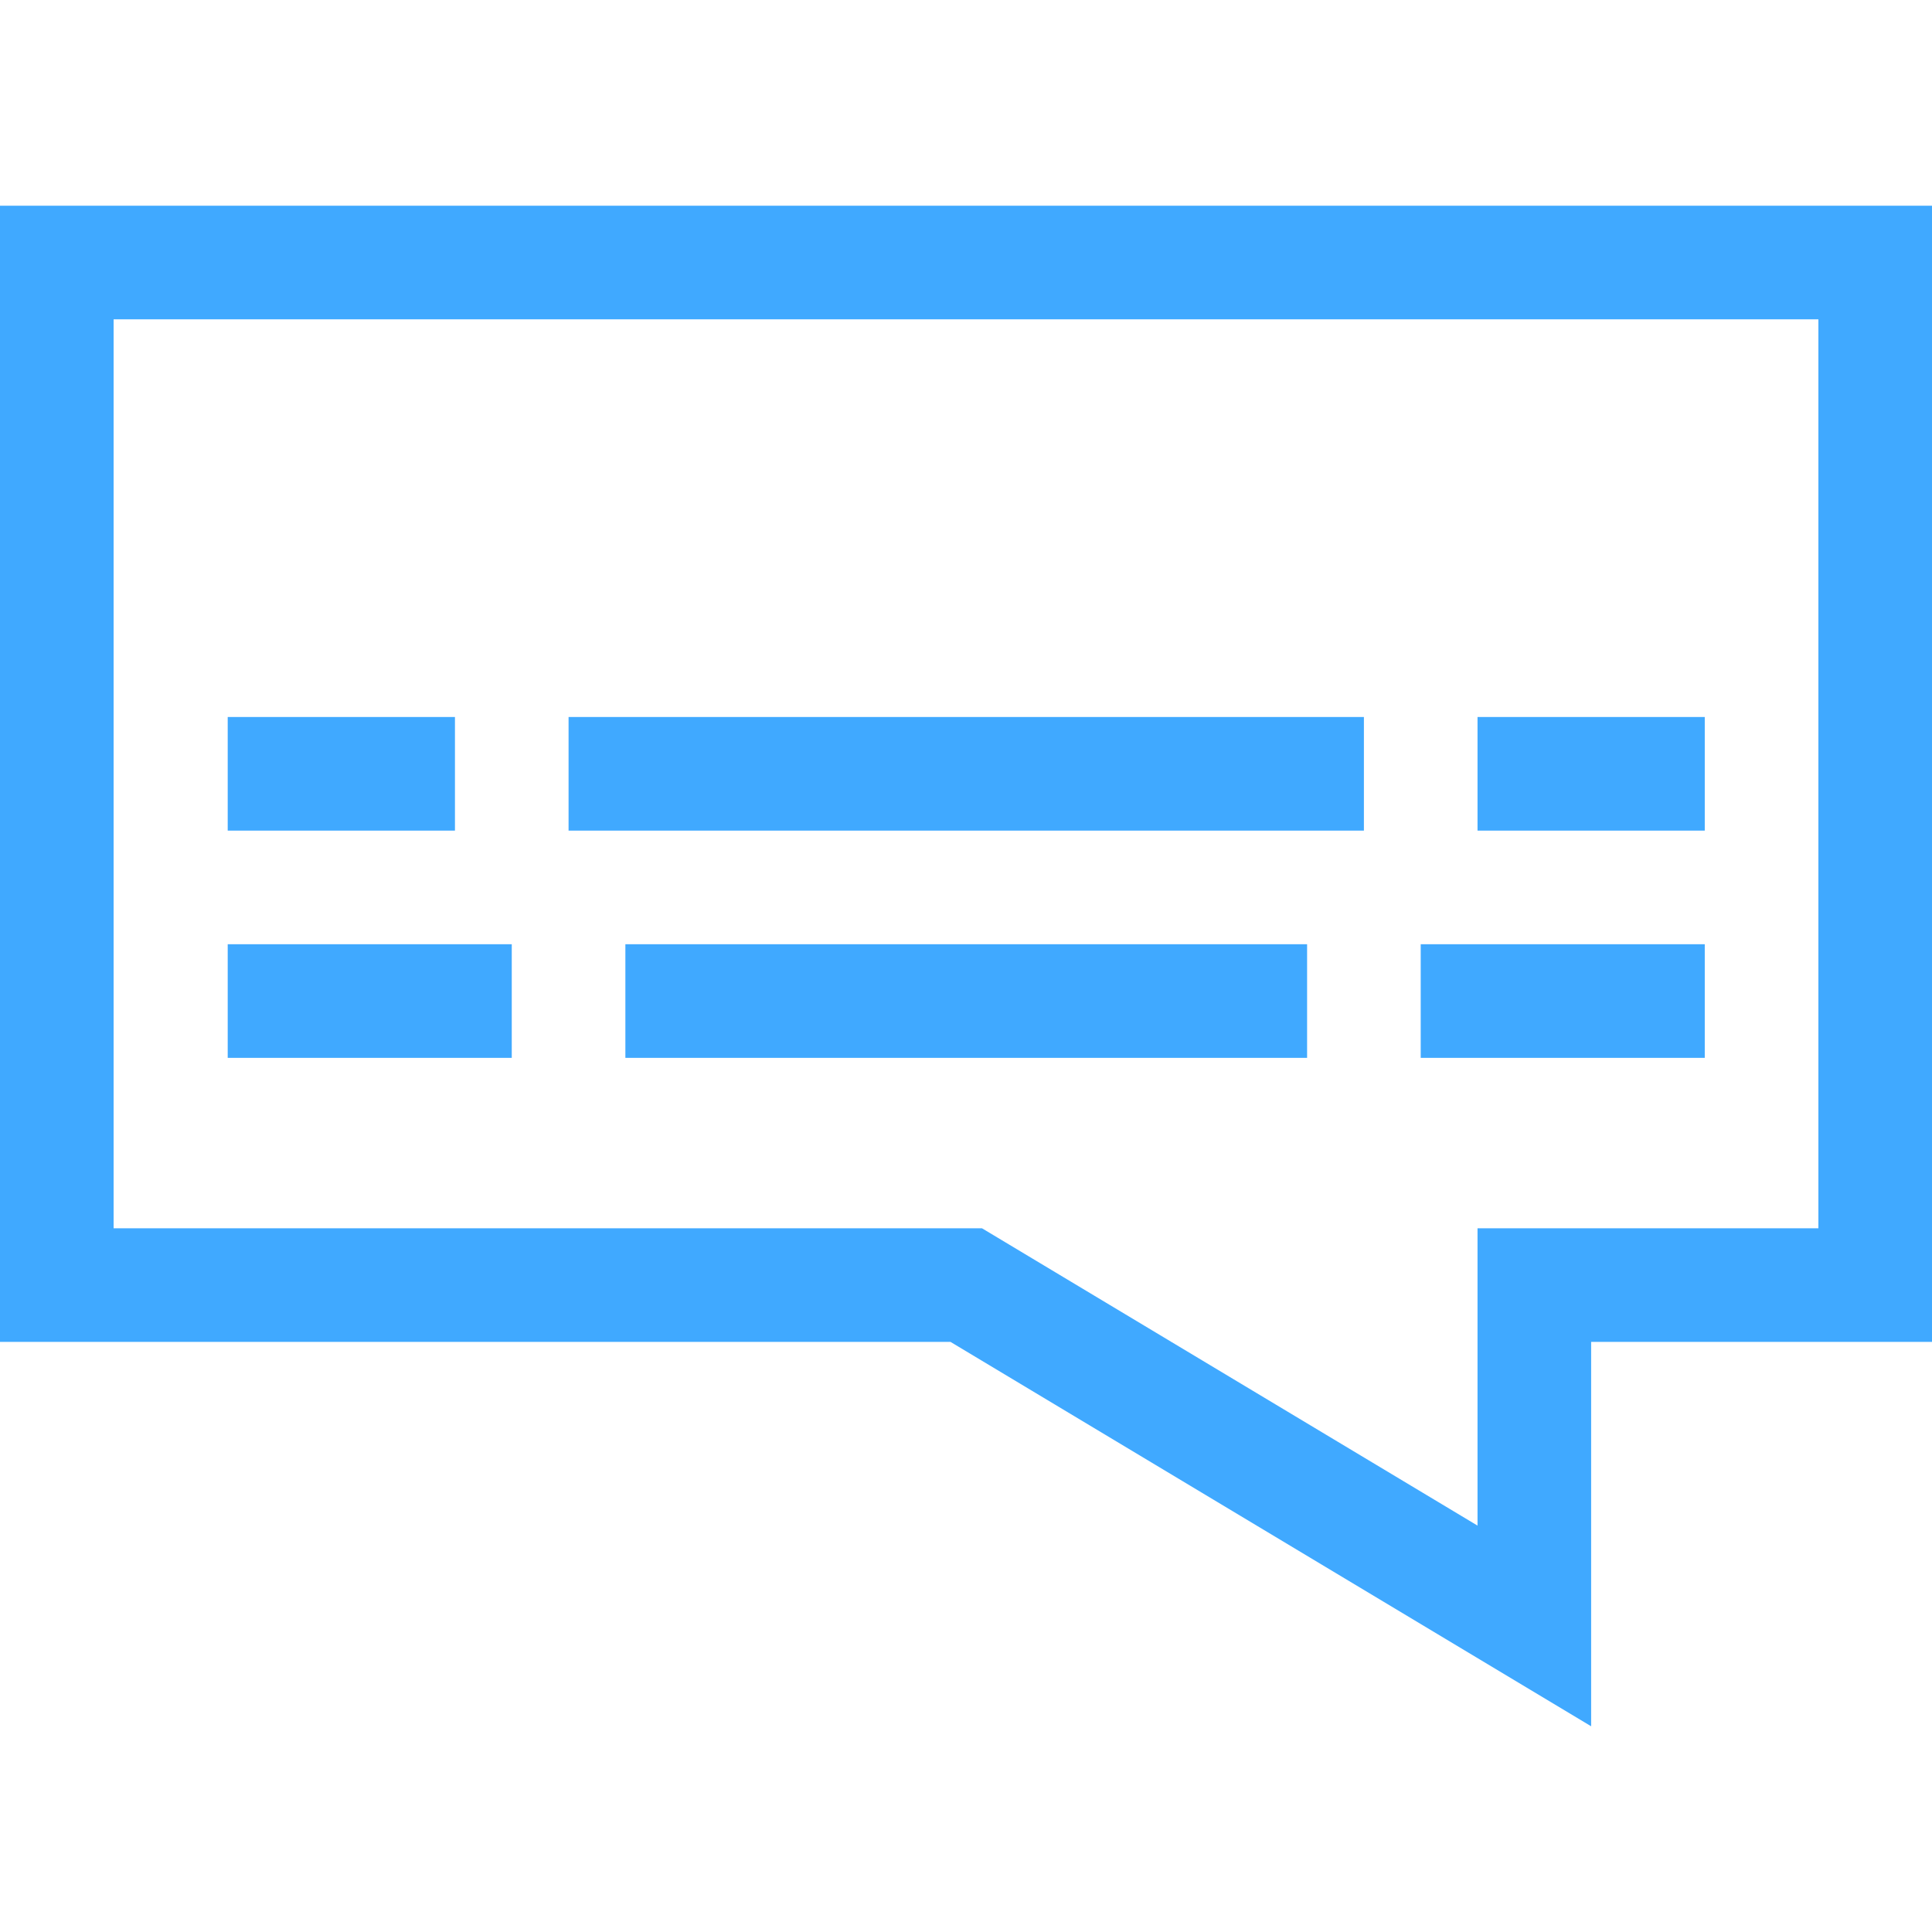 <svg xmlns="http://www.w3.org/2000/svg" version="1.1" xmlns:xlink="http://www.w3.org/1999/xlink" width="512" height="512" x="0" y="0" viewBox="0 0 510.125 510.125" style="enable-background:new 0 0 512 512" xml:space="preserve" class=""><g><path d="M0 54.316v300h250.97l169.155 101.492V354.316h90v-300zm480.125 270h-90v78.507L259.28 324.316H30v-240h450.125z" fill="#40a9ff" data-original="#000000" opacity="1" class=""></path><path d="M60.125 189.316h60v30h-60zM60.125 249.316h75v30h-75zM375.125 249.316h75v30h-75zM165.125 249.316h180v30h-180zM150.125 189.316h210v30h-210zM390.125 189.316h60v30h-60z" fill="#40a9ff" data-original="#000000" opacity="1" class=""></path></g></svg>